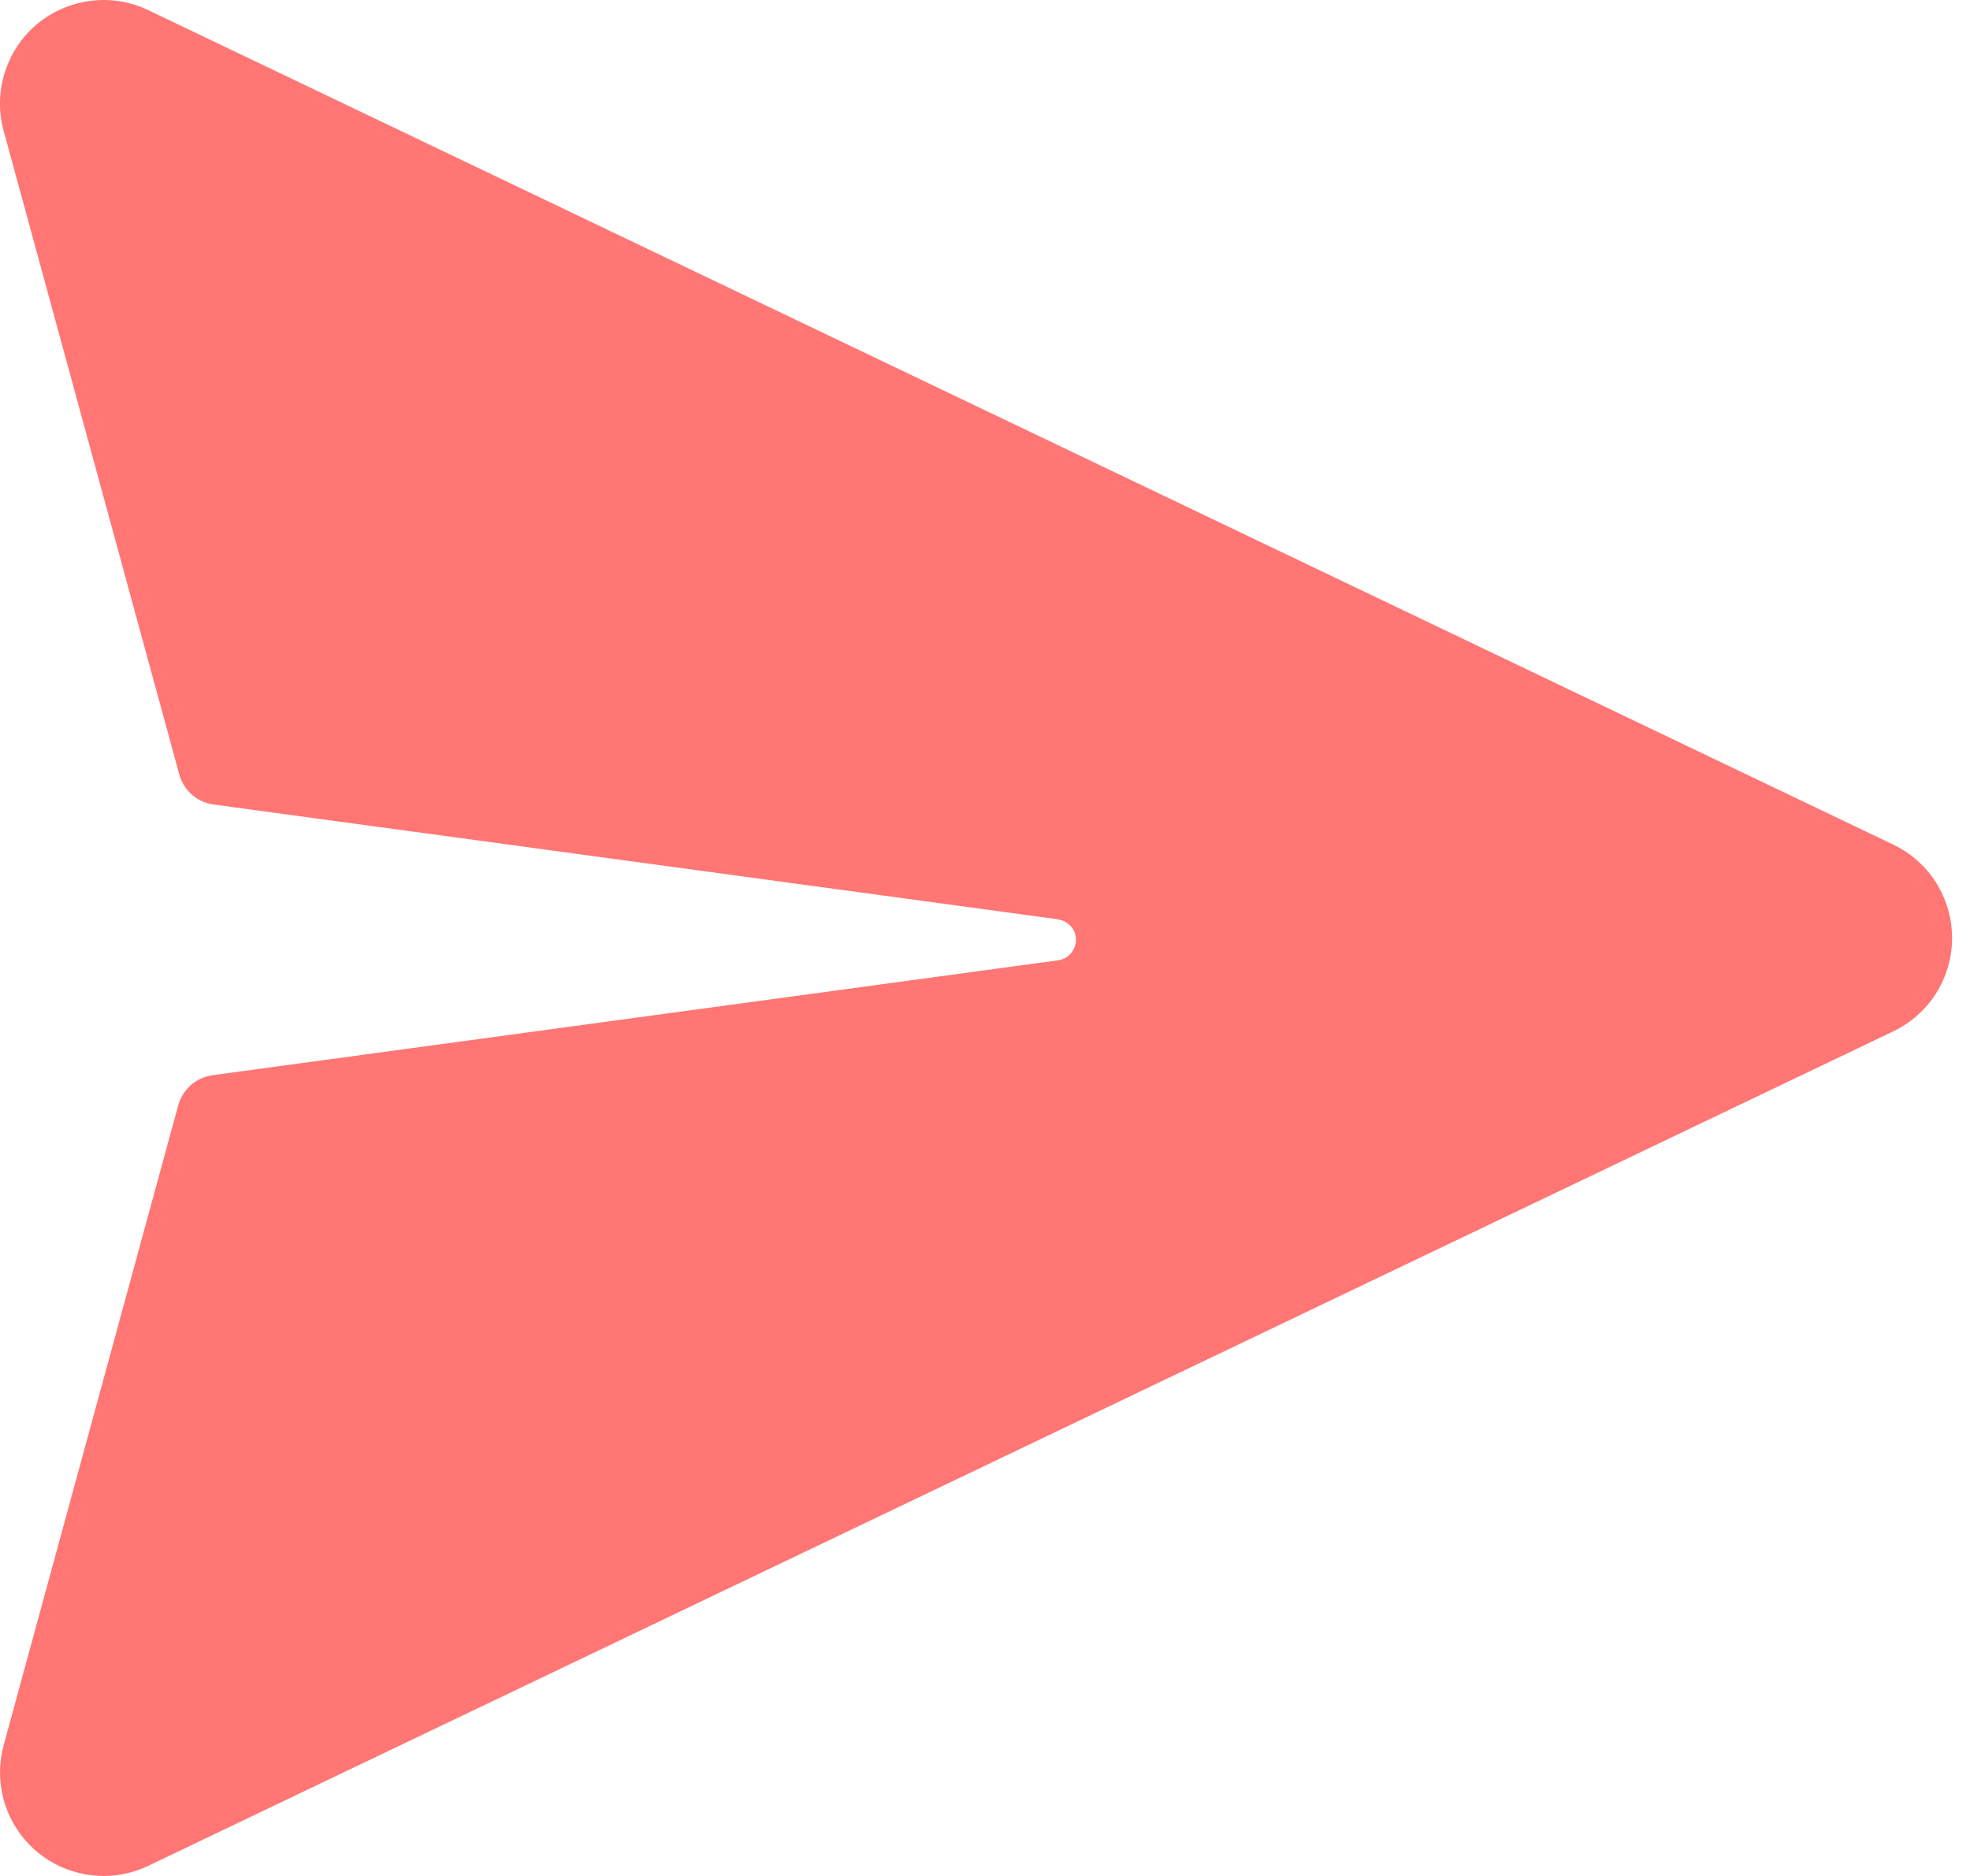 <svg width="21" height="20" viewBox="0 0 21 20" fill="none" xmlns="http://www.w3.org/2000/svg">
<path id="Vector" d="M1.58 0.108L20.181 9.004C20.369 9.094 20.528 9.235 20.639 9.411C20.75 9.588 20.809 9.792 20.809 10C20.809 10.208 20.75 10.412 20.639 10.589C20.528 10.765 20.369 10.906 20.181 10.996L1.58 19.892C1.39 19.983 1.177 20.018 0.967 19.991C0.757 19.965 0.559 19.879 0.397 19.744C0.235 19.609 0.115 19.429 0.051 19.228C-0.012 19.026 -0.016 18.81 0.039 18.606L1.9 11.784C1.923 11.701 1.97 11.626 2.035 11.568C2.1 11.511 2.181 11.475 2.266 11.463L11.28 10.238C11.317 10.233 11.353 10.218 11.383 10.195C11.413 10.172 11.437 10.141 11.452 10.106L11.468 10.051C11.475 10.002 11.465 9.952 11.44 9.909C11.414 9.866 11.376 9.833 11.329 9.815L11.28 9.801L2.276 8.577C2.19 8.565 2.11 8.528 2.045 8.471C1.98 8.414 1.933 8.339 1.911 8.256L0.039 1.395C-0.017 1.191 -0.013 0.975 0.051 0.773C0.114 0.571 0.234 0.392 0.396 0.256C0.559 0.121 0.757 0.035 0.967 0.009C1.177 -0.018 1.39 0.017 1.58 0.108Z" fill="#FF7674"/>
</svg>
